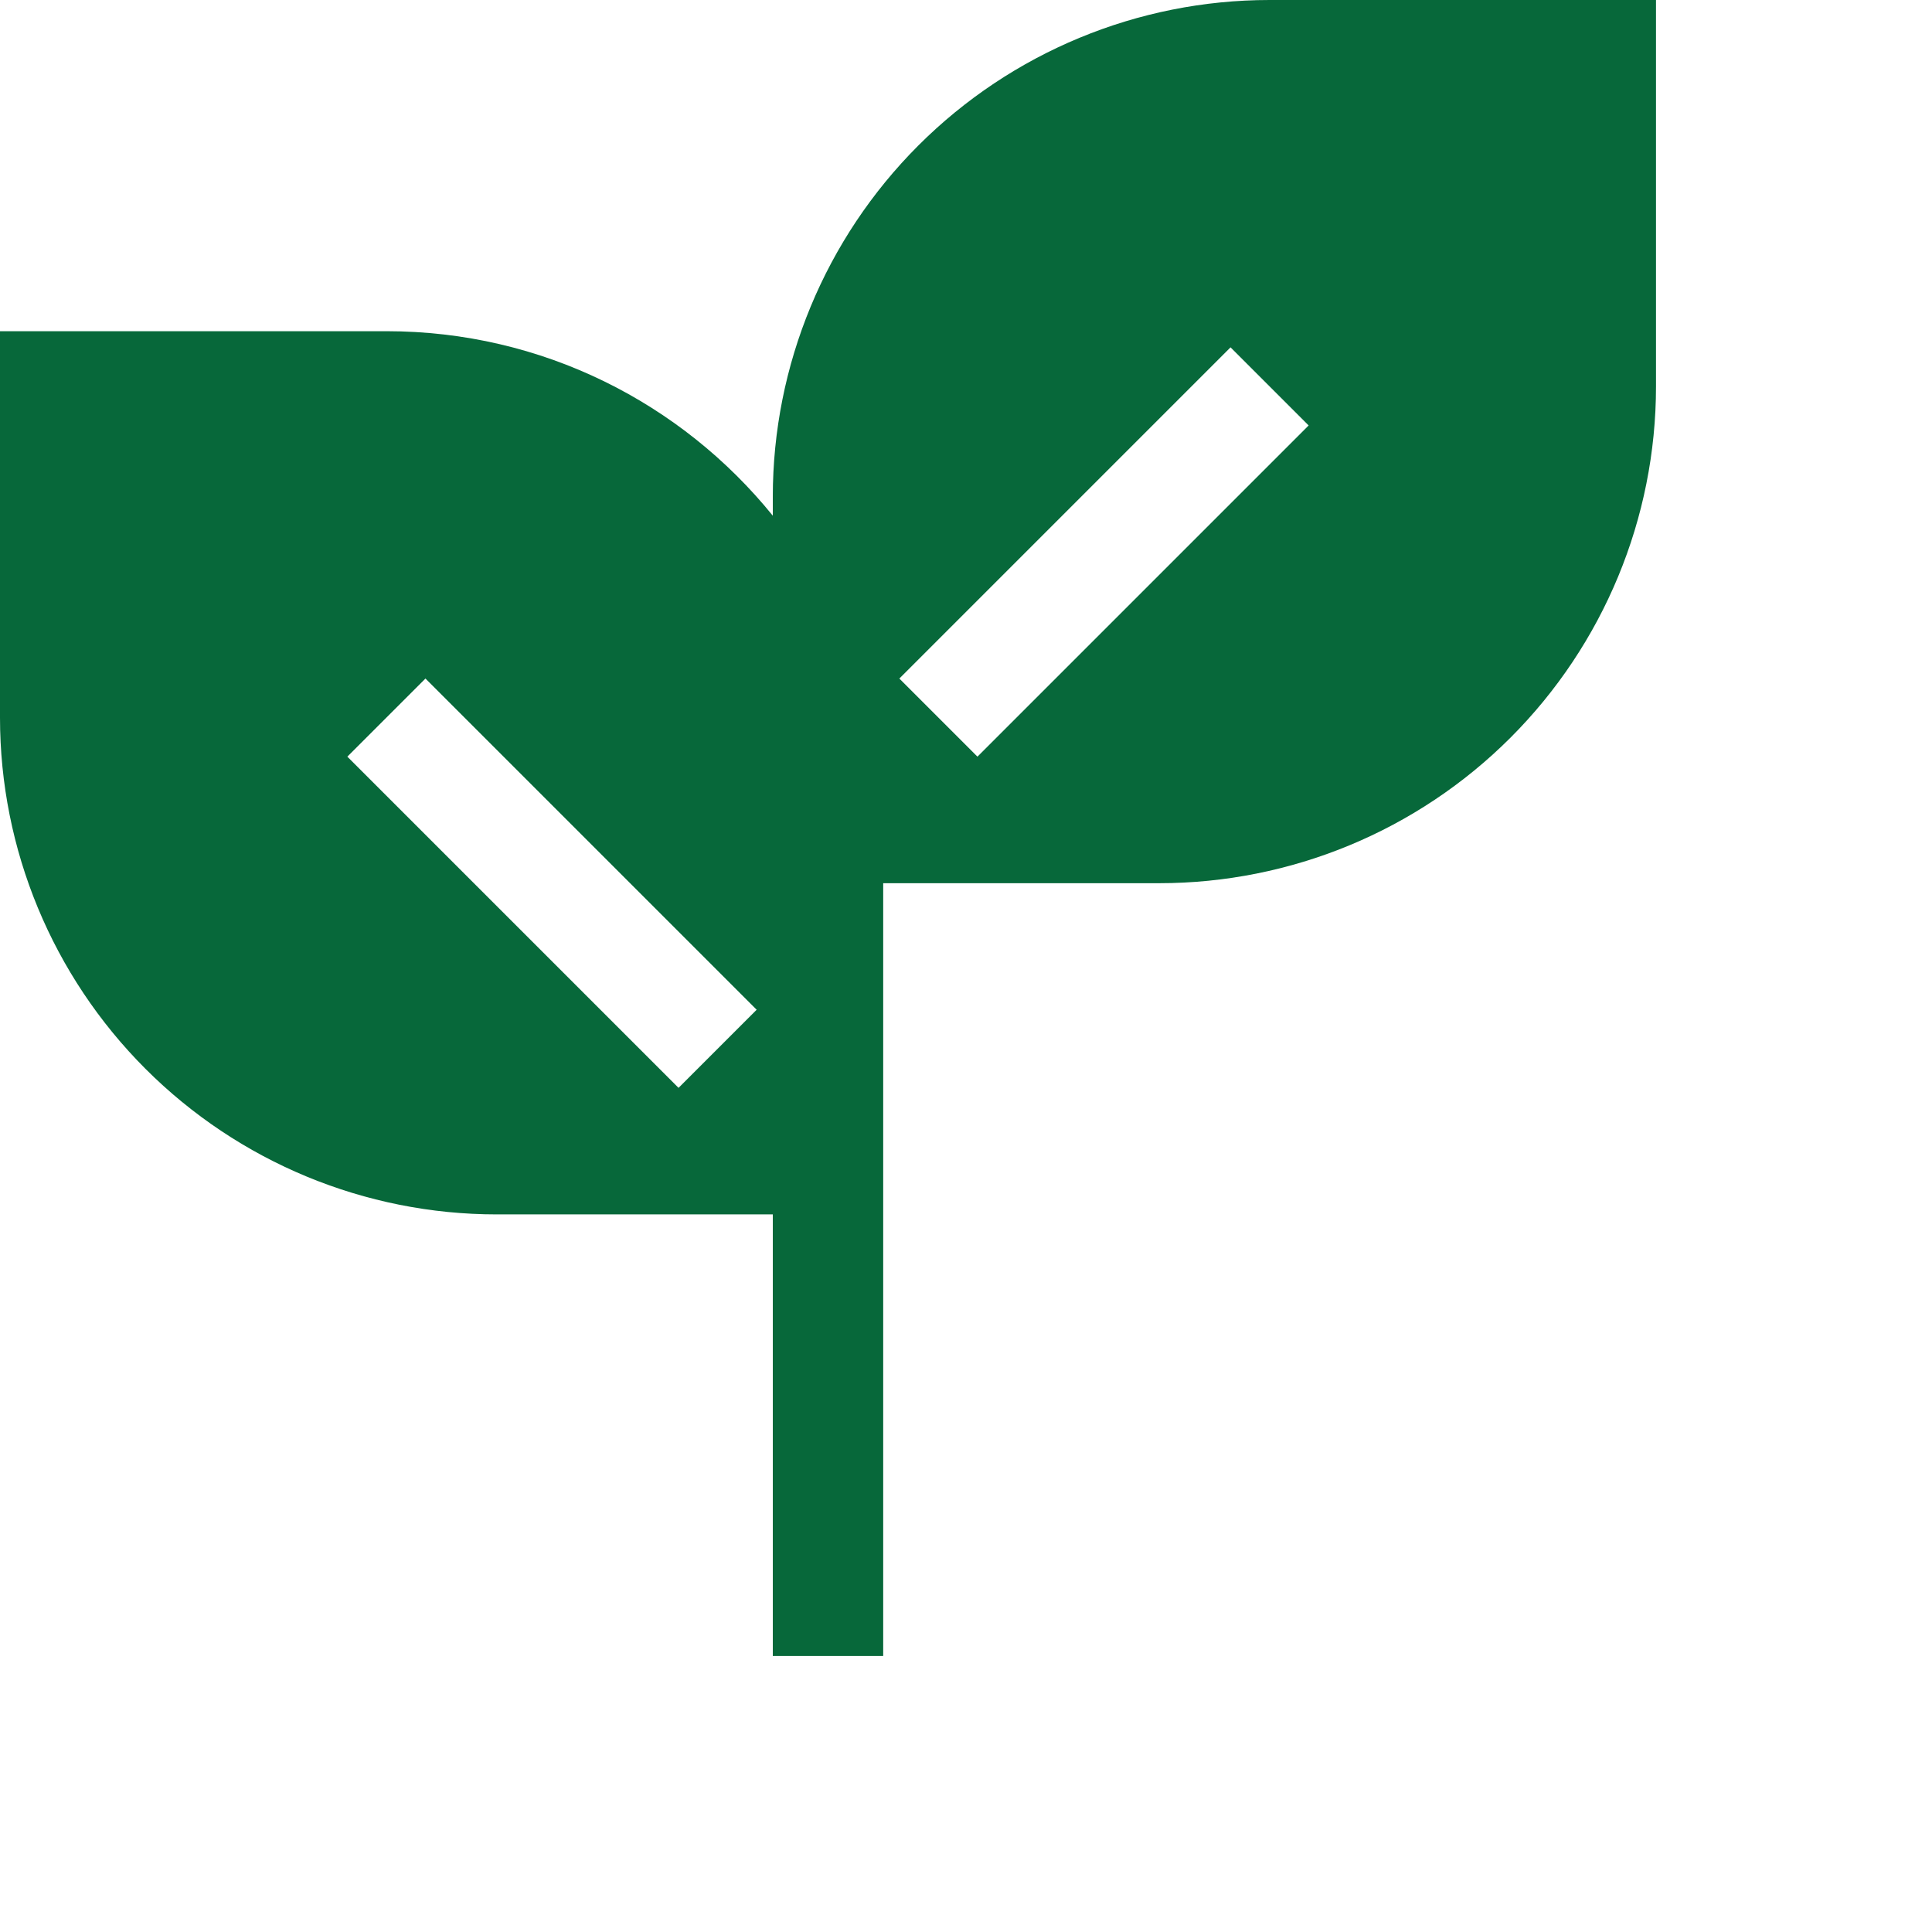 <svg width="24" height="24" viewBox="0 0 28 28" fill="none" xmlns="http://www.w3.org/2000/svg">
<g id="teenyicons:plant-solid" clip-path="url(#clip0_129_4)">
<path id="Vector" fill-rule="evenodd" clip-rule="evenodd" d="M11.2 7.2C11.2 5.29 11.959 3.459 13.309 2.109C14.659 0.759 16.49 0 18.4 0L24 0V5.6C24 7.51 23.241 9.341 21.891 10.691C20.541 12.041 18.71 12.8 16.8 12.8H12.8V24H11.2V17.6H7.2C5.29 17.6 3.459 16.841 2.109 15.491C0.759 14.141 0 12.31 0 10.4L0 4.8H5.6C7.862 4.8 9.88 5.843 11.2 7.474V7.2ZM13.034 9.834L17.834 5.034L18.966 6.166L14.166 10.966L13.034 9.834ZM9.834 15.766L5.034 10.966L6.166 9.834L10.966 14.634L9.834 15.766Z" fill="#07683A"/>
</g>
<defs>
<clipPath id="clip0_129_4">
<rect width="24" height="24" fill="white"/>
</clipPath>
</defs>
</svg>
